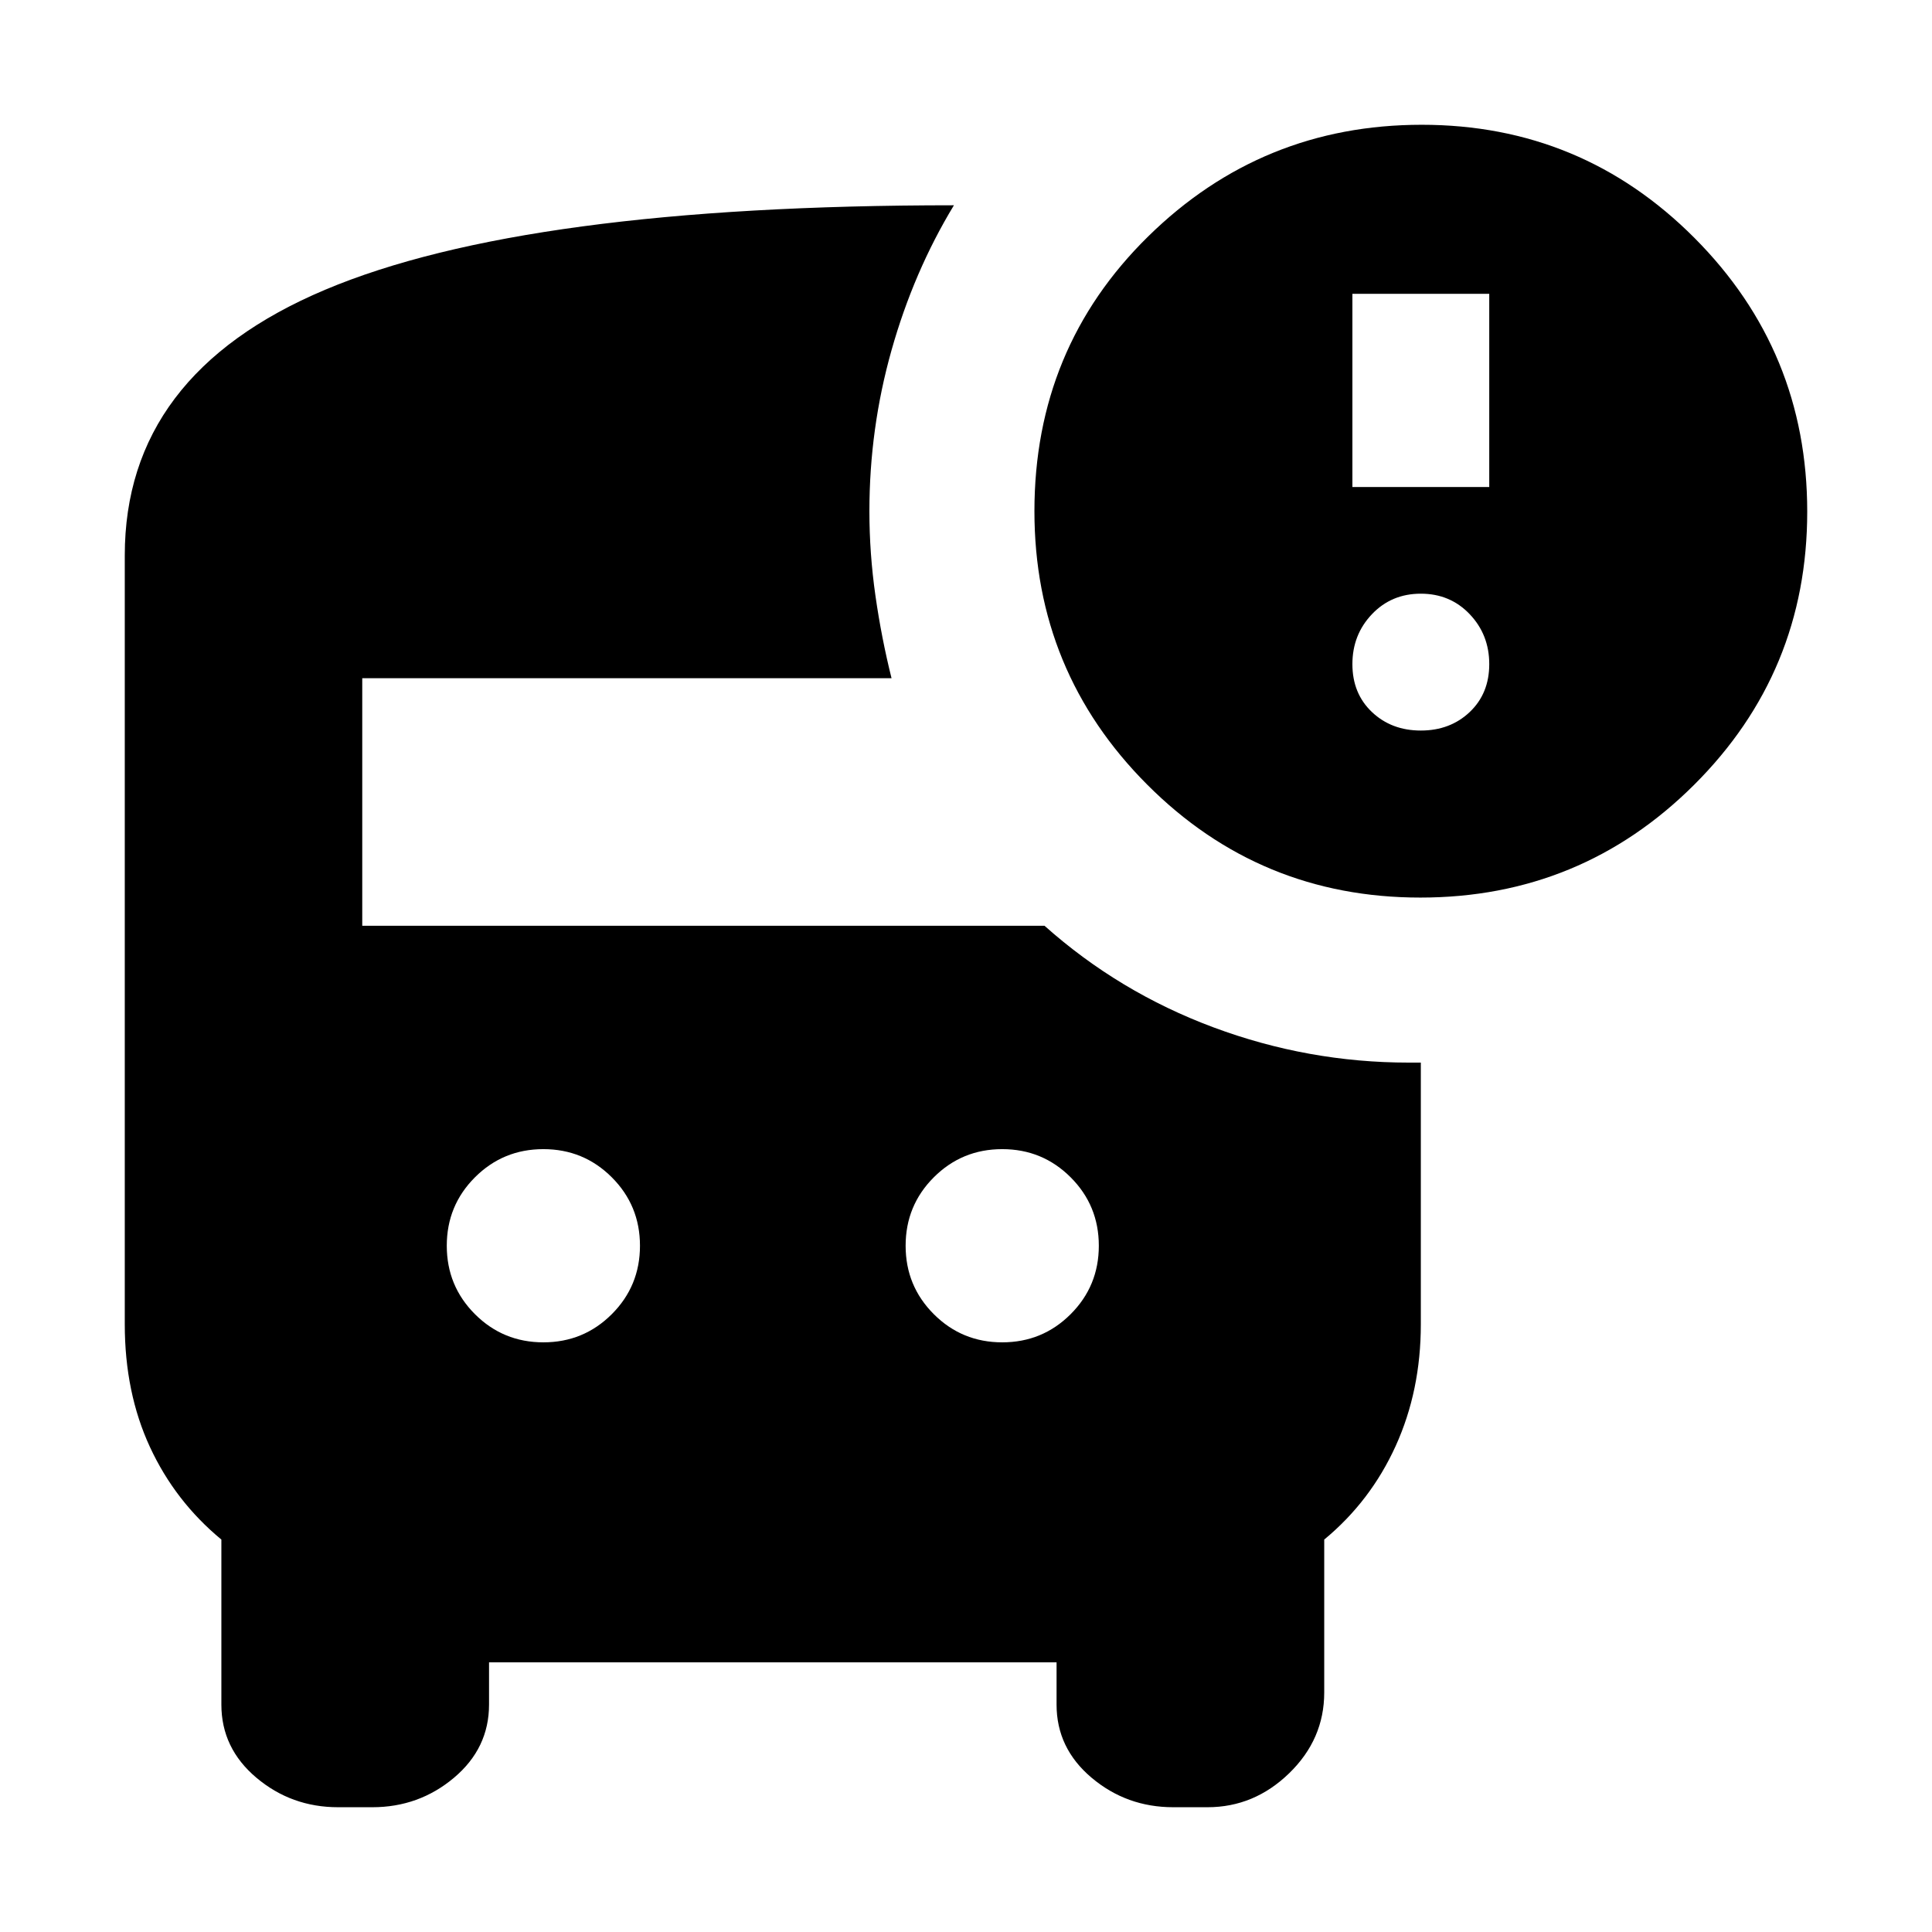<svg xmlns="http://www.w3.org/2000/svg" height="20" viewBox="0 -960 960 960" width="20"><path d="M705.77-514Q626-514 570-570.16 514-626.32 514-706q0-81 56.5-136.5T706.45-898q79.49 0 135.52 56.23 56.03 56.22 56.03 136Q898-626 841.77-570q-56.22 56-136 56ZM672-718h68v-96h-68v96Zm34 121q14.6 0 24.3-9.2 9.7-9.2 9.7-23.8 0-14.6-9.7-24.8Q720.6-665 706-665q-14.6 0-24.3 10.2-9.7 10.2-9.7 24.8 0 14.6 9.7 23.8 9.7 9.2 24.3 9.2ZM270-293q20 0 34-14t14-34q0-20-14-34t-34-14q-20 0-34 14t-14 34q0 20 14 34t34 14Zm228 0q20 0 34-14t14-34q0-20-14-34t-34-14q-20 0-34 14t-14 34q0 20 14 34t34 14ZM168-62q-23.2 0-40.6-14.66Q110-91.33 110-113v-82q-23-19-35.5-46T62-302v-382q0-90 99.5-132T474-858q-20 33-31 72t-11 80q0 21 3 42t8 41H180v123h339q37 33 84 50.5t97 17.5h6v130q0 33-12.5 60.5T658-195v76q0 23.2-17.4 40.1Q623.2-62 600-62h-17q-23.2 0-40.6-14.66Q525-91.33 525-113v-21H243v21q0 21.67-17.4 36.34Q208.2-62 185-62h-17Z"/></svg>